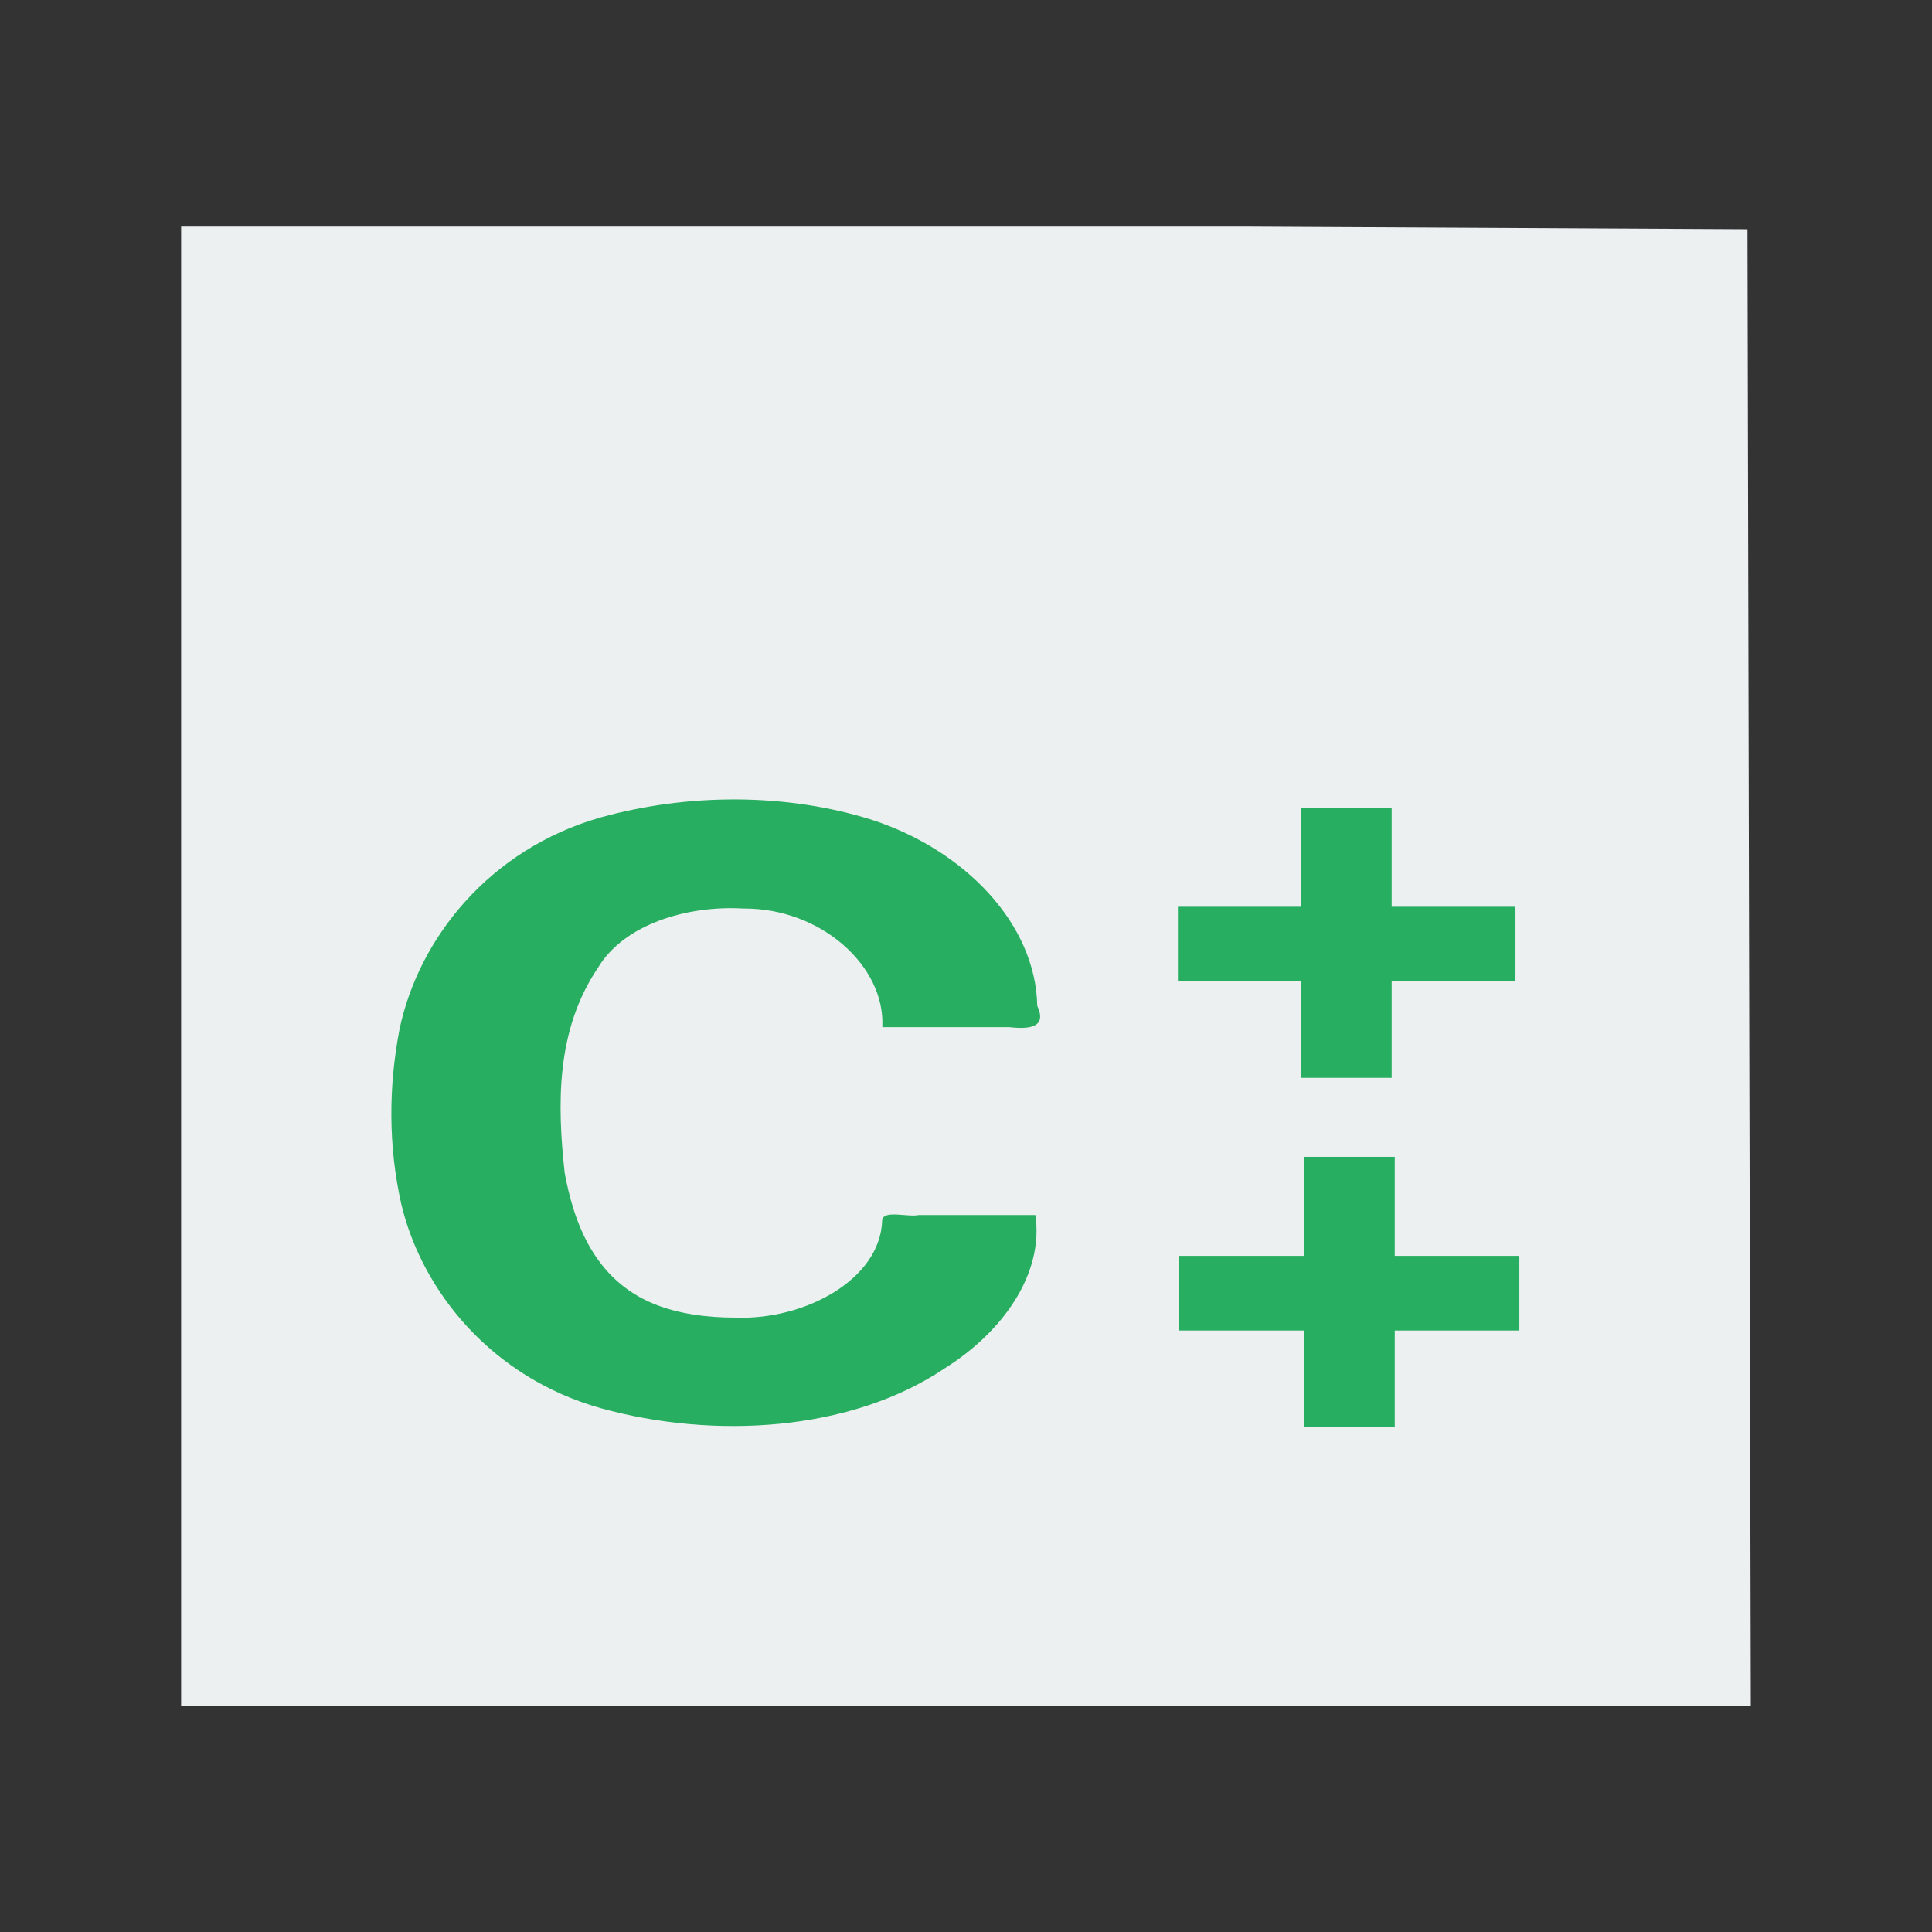 <svg width="48" version="1.1" xmlns="http://www.w3.org/2000/svg" height="48">
<rect width="100%" height="100%" fill="#333333" stroke="none"/>
<g id="layer1" transform="matrix(1.147,0,0,0.919,-3.529,1.953)">
<path style="fill:#ecf0f1" id="rect4090" d="M 0,0 0,40 34,40 33.928,0.07 23,0 z" transform="translate(7,4)"/>
<g style="fill:#27ae60">
<path id="c" d="m 7.454,14.009 c 1.502,0.072 3.136,-1.03 3.177,-2.626 0.022,-0.298 0.547,-0.082 0.795,-0.147 0.841,0 1.683,0 2.524,0 0.188,1.606 -0.721,3.171 -1.96,4.141 C 9.95,17.093 6.986,17.305 4.533,16.457 2.181,15.63 0.664,13.309 0.214,10.935 -0.066,9.381 -0.064,7.771 0.177,6.211 0.589,3.766 2.119,1.347 4.533,0.487 6.413,-0.166 8.548,-0.179 10.407,0.551 12.424,1.37 13.958,3.369 13.99,5.58 c 0.219,0.586 -0.171,0.637 -0.597,0.577 -0.92,0 -1.839,0 -2.759,0 C 10.704,4.509 9.306,2.936 7.629,2.95 6.394,2.86 5.038,3.381 4.477,4.547 3.562,6.237 3.591,8.235 3.754,10.096 c 0.197,1.335 0.638,2.885 1.936,3.544 0.543,0.275 1.16,0.369 1.763,0.369 z" transform="translate(11.554,19.487)"/>
<g style="stroke-width:0;stroke-miterlimit:2;stroke-linecap:square;fill-rule:evenodd;stroke:#003bc3">
<rect width="2.018" x="0" y="0" height="7.312" id="shape11" transform="matrix(0,1,-1,0,35.903,22.389)"/>
<rect width="1.957" x="0" y="0" height="7.305" id="shape111" transform="matrix(-1,0,0,-1,33.221,27.014)"/>
<rect width="2.018" x="0" y="0" height="7.376" id="shape112" transform="matrix(0,1,-1,0,35.987,31.827)"/>
<rect width="1.957" x="0" y="0" height="7.305" id="shape113" transform="matrix(-1,0,0,-1,33.288,36.455)"/>
</g>
</g>
</g>
</svg>
